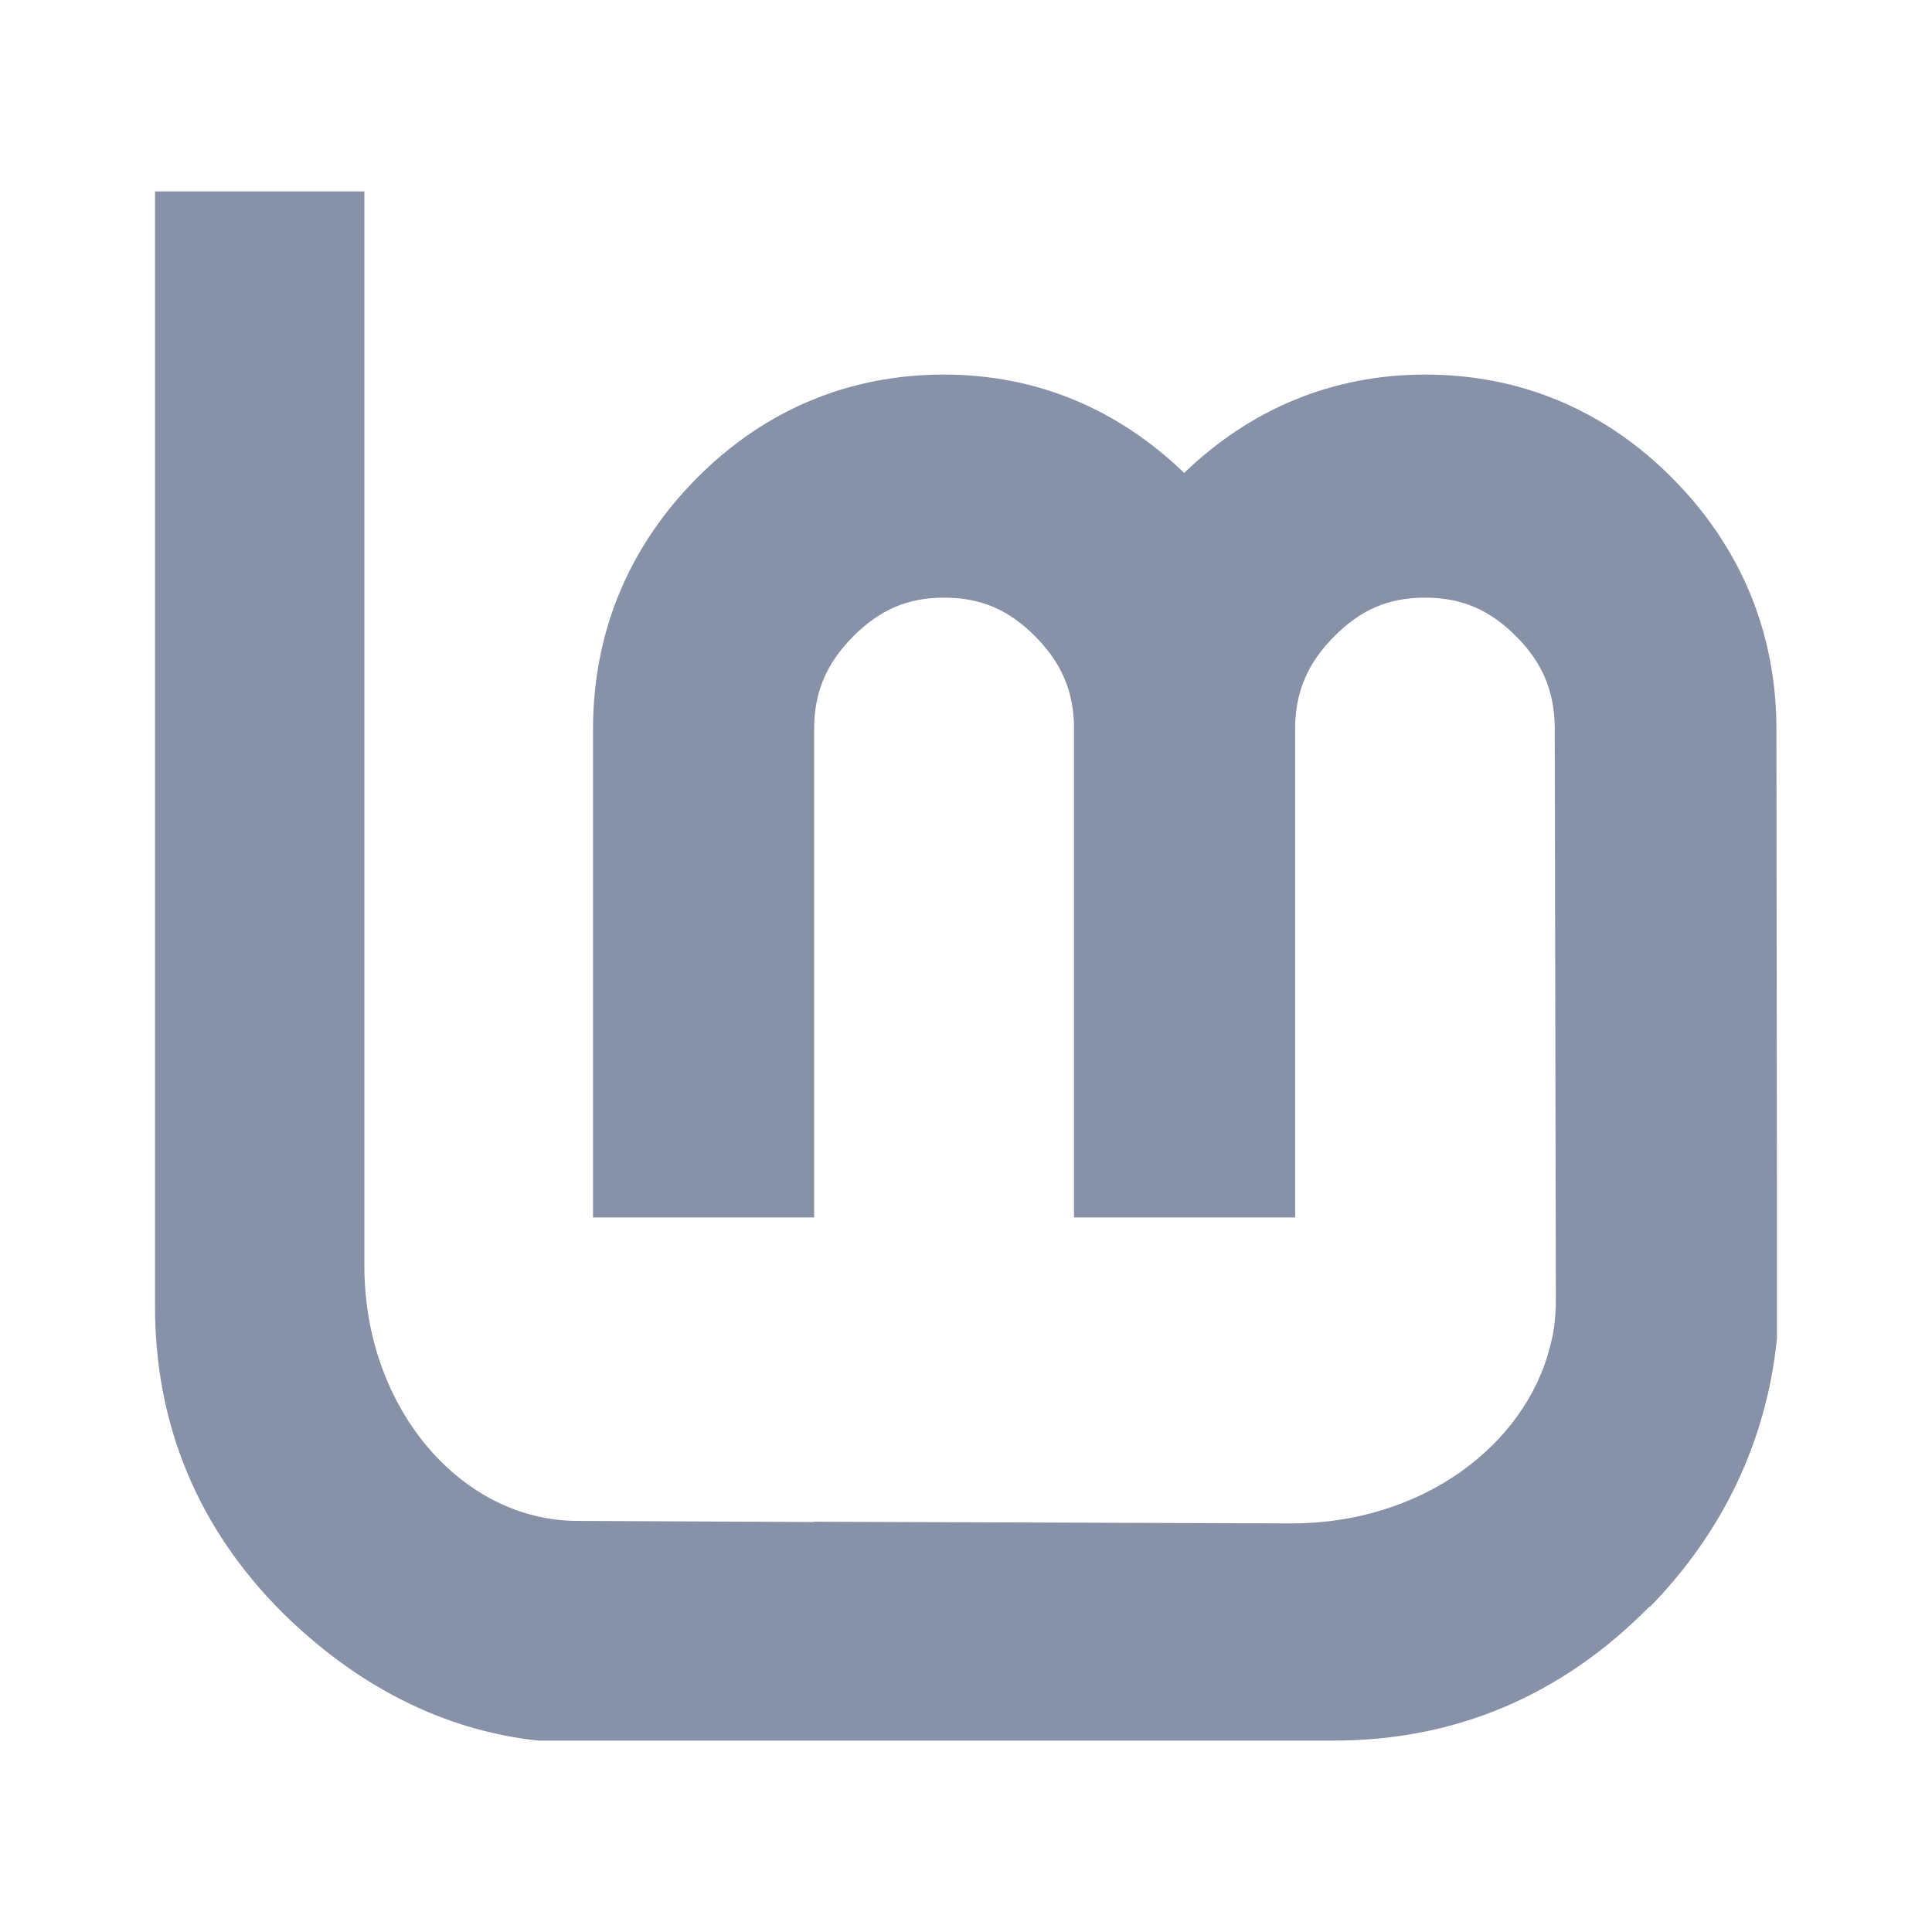 <?xml version="1.0" encoding="UTF-8" standalone="no"?>
<svg
   xmlns:dc="http://purl.org/dc/elements/1.1/"
   xmlns:cc="http://creativecommons.org/ns#"
   xmlns:rdf="http://www.w3.org/1999/02/22-rdf-syntax-ns#"
   xmlns:svg="http://www.w3.org/2000/svg"
   xmlns="http://www.w3.org/2000/svg"
   xmlns:sodipodi="http://sodipodi.sourceforge.net/DTD/sodipodi-0.dtd"
   xmlns:inkscape="http://www.inkscape.org/namespaces/inkscape"
   height="22"
   viewBox="0 0 512 512"
   width="22"
   version="1.1"
   id="svg2"
   inkscape:version="0.91 r13725"
   sodipodi:docname="start-here-sardi17.svg">
  <defs
     id="defs15" />
  <sodipodi:namedview
     pagecolor="#ffffff"
     bordercolor="#6F778A"
     borderopacity="1"
     objecttolerance="10"
     gridtolerance="10"
     guidetolerance="10"
     inkscape:pageopacity="0"
     inkscape:pageshadow="2"
     inkscape:window-width="751"
     inkscape:window-height="480"
     id="namedview13"
     showgrid="false"
     inkscape:zoom="0.4609375"
     inkscape:cx="218.0339"
     inkscape:cy="256"
     inkscape:window-x="0"
     inkscape:window-y="0"
     inkscape:window-maximized="0"
     inkscape:current-layer="svg2" />
  <path
     id="path66"
     d="m 41.084,50.721 0,295.601 c 0,31.364 11.476,58.843 33.804,81.079 19.084,18.838 41.969,31.121 67.755,33.877 l 210.853,0 c 32.367,0 60.595,-12.08 83.543,-35.442 l 0.223,0 c 19.515,-20.051 30.875,-44.068 33.654,-71.107 l 0,-32.91 -0.149,-128.587 c 0,-25.593 -9.491,-48.25 -27.474,-66.415 -18,-18.179 -40.394,-27.55 -65.597,-27.55 -24.739,0 -46.38,9.216 -63.883,26.059 -17.453,-16.816 -38.932,-26.059 -63.66,-26.059 -25.21,0 -47.605,9.374 -65.597,27.55 -17.982,18.161 -27.4,40.822 -27.4,66.415 l 0,129.405 58.597,0 0,-129.405 c 0,-9.809 3.271,-17.421 10.275,-24.496 7.027,-7.097 14.457,-10.35 24.124,-10.35 9.865,0 17.23,3.235 24.273,10.35 7.004,7.076 10.201,14.687 10.201,24.496 l 0,129.405 58.597,0 0,-129.405 c 0,-9.809 3.271,-17.421 10.275,-24.496 7.042,-7.114 14.333,-10.35 24.198,-10.35 9.662,0 17.171,3.251 24.198,10.35 7.004,7.076 10.125,14.687 10.125,24.496 l 0.298,151.154 c 0,1.901 -0.095,3.789 -0.298,5.659 -0.013,0.097 0.013,0.2 0,0.298 -0.081,0.714 -0.187,1.453 -0.298,2.16 -0.246,1.521 -0.588,2.983 -0.967,4.467 -6.765,26.392 -34.255,46.752 -68.42,46.752 l -126.717,-0.446 0,0.074 -62.618,-0.298 c -30.445,0 -56.439,-29.526 -56.439,-67.607 l 0,-284.722 -55.47,0"
     inkscape:connector-curvature="0"
     style="fill:#8792A8;fill-rule:evenodd" />
</svg>
